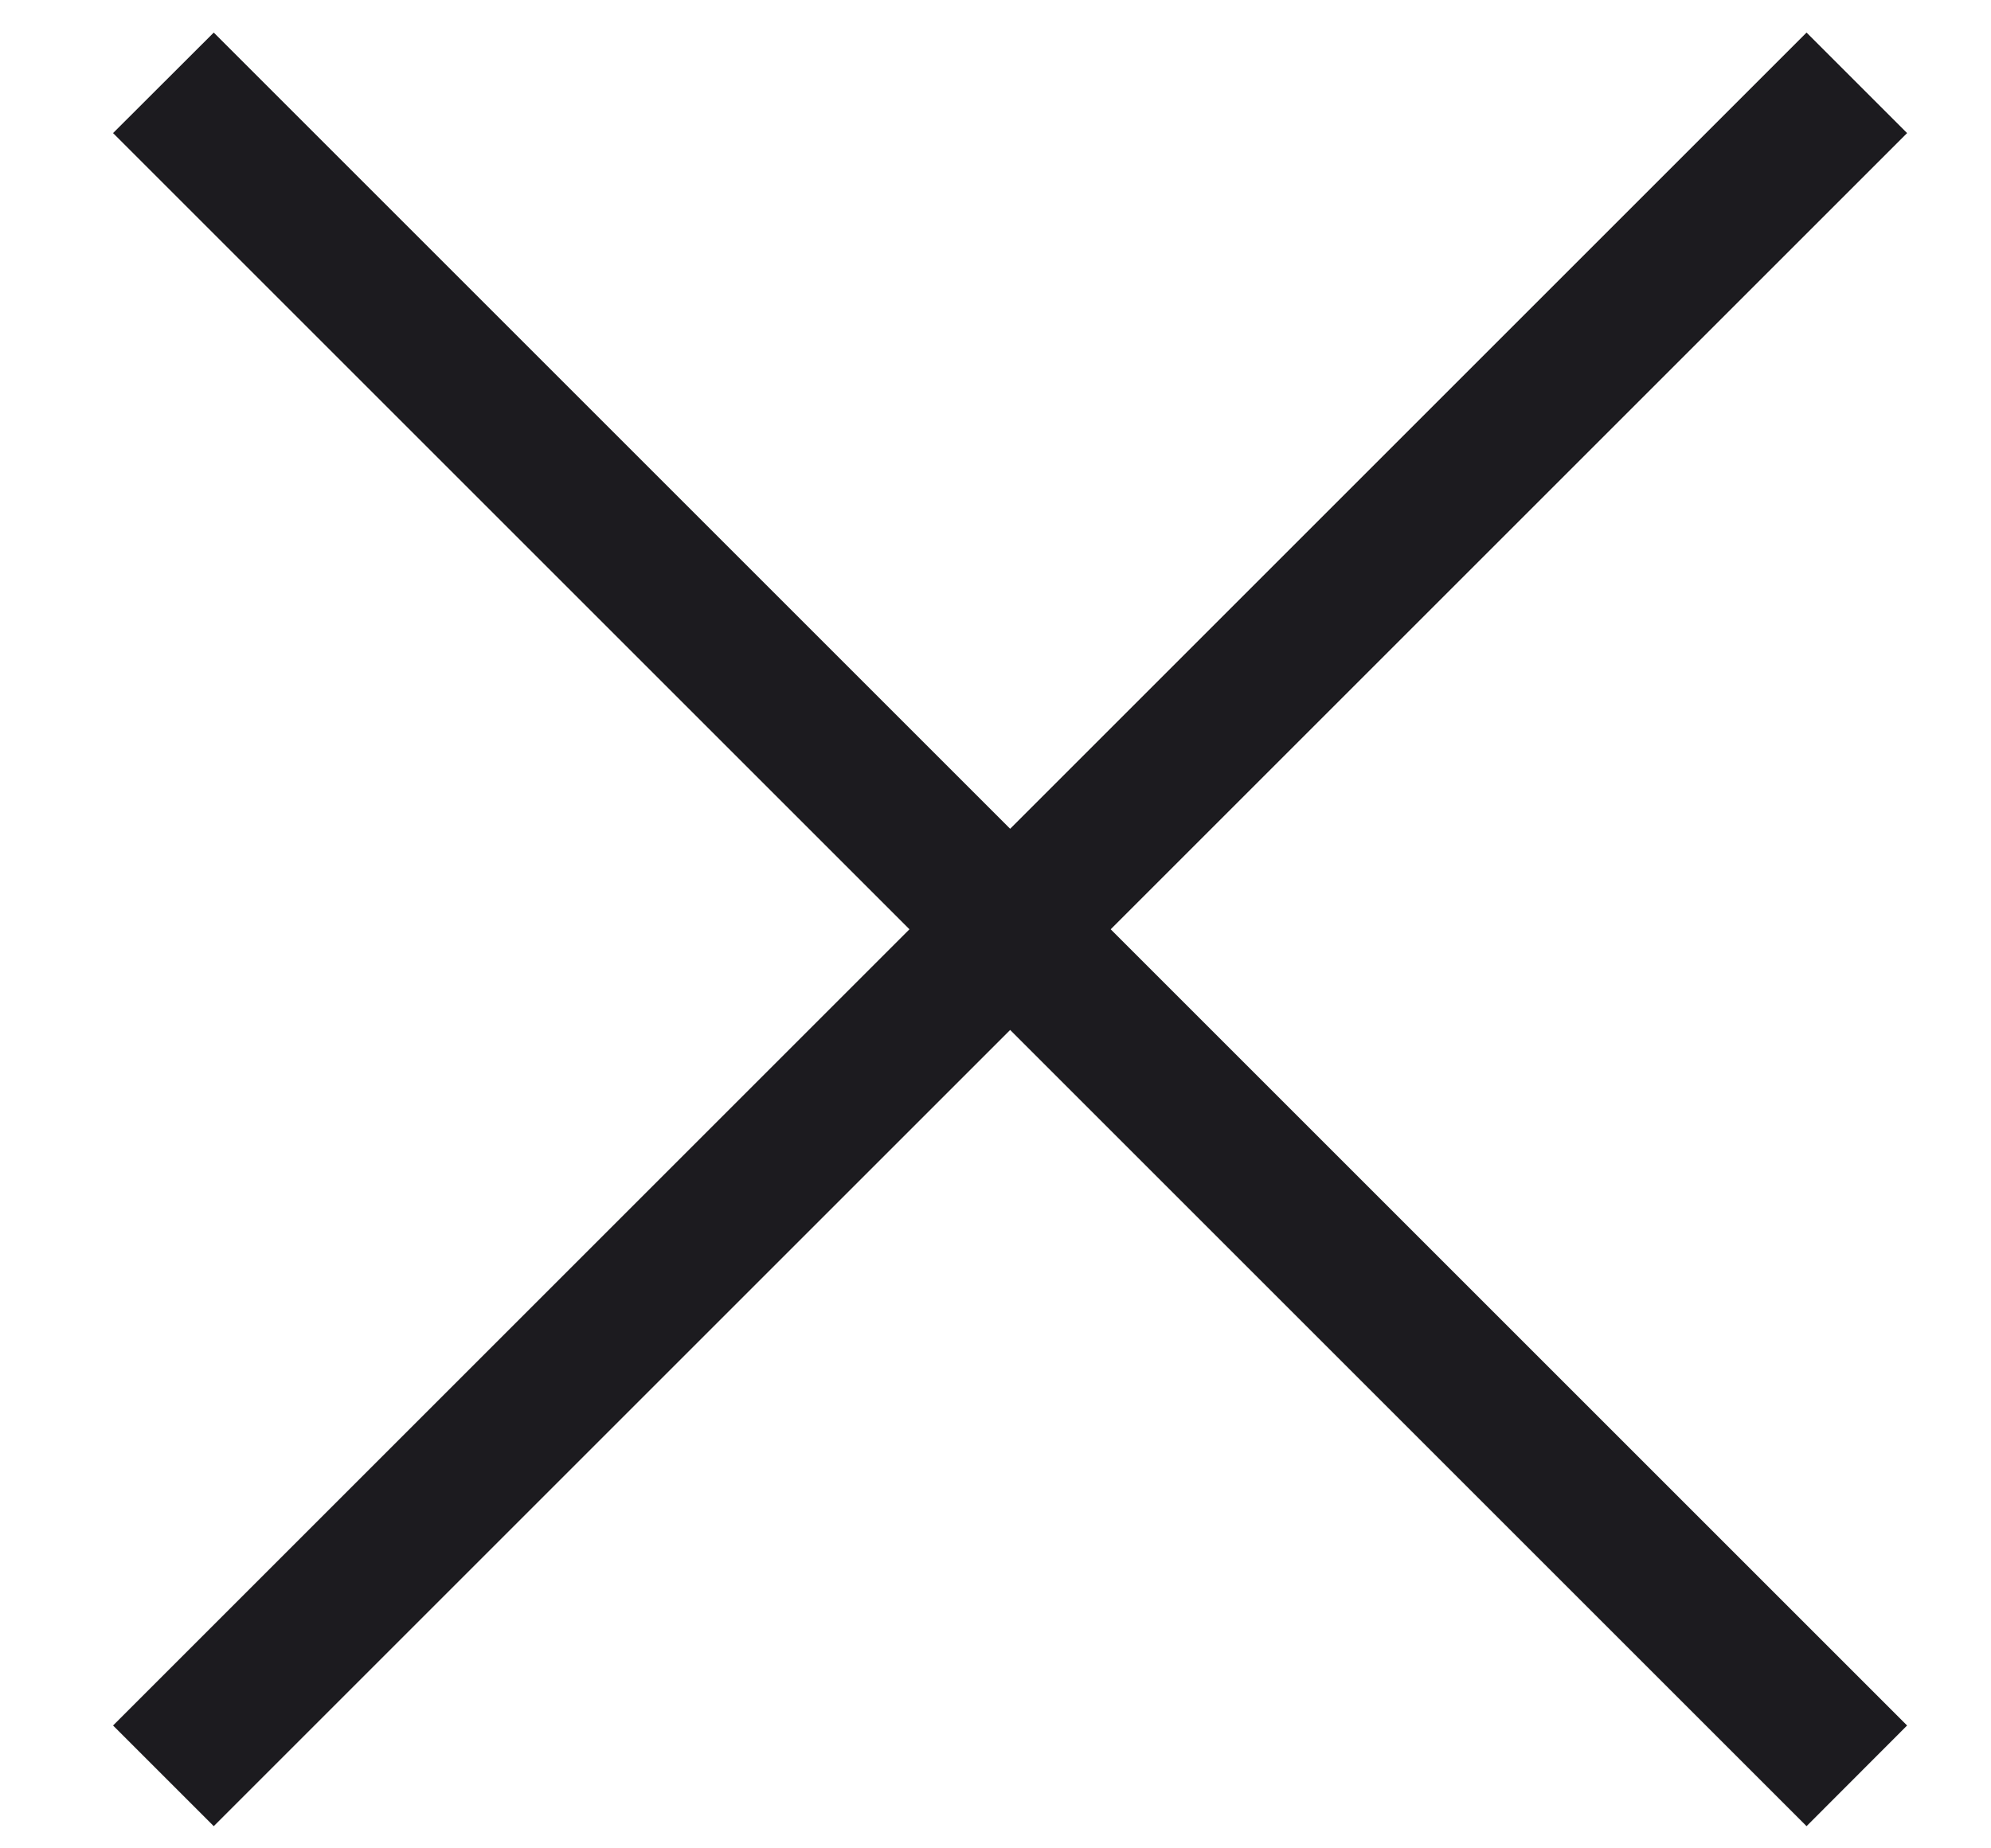 <svg width="14" height="13" viewBox="0 0 14 13" fill="none" xmlns="http://www.w3.org/2000/svg">
<path d="M1.503 12.844L0.795 12.136L6.395 6.536L0.795 0.936L1.503 0.229L7.103 5.829L12.703 0.229L13.41 0.936L7.81 6.536L13.41 12.136L12.703 12.844L7.103 7.244L1.503 12.844Z" fill="#1C1B1F"/>
</svg>
